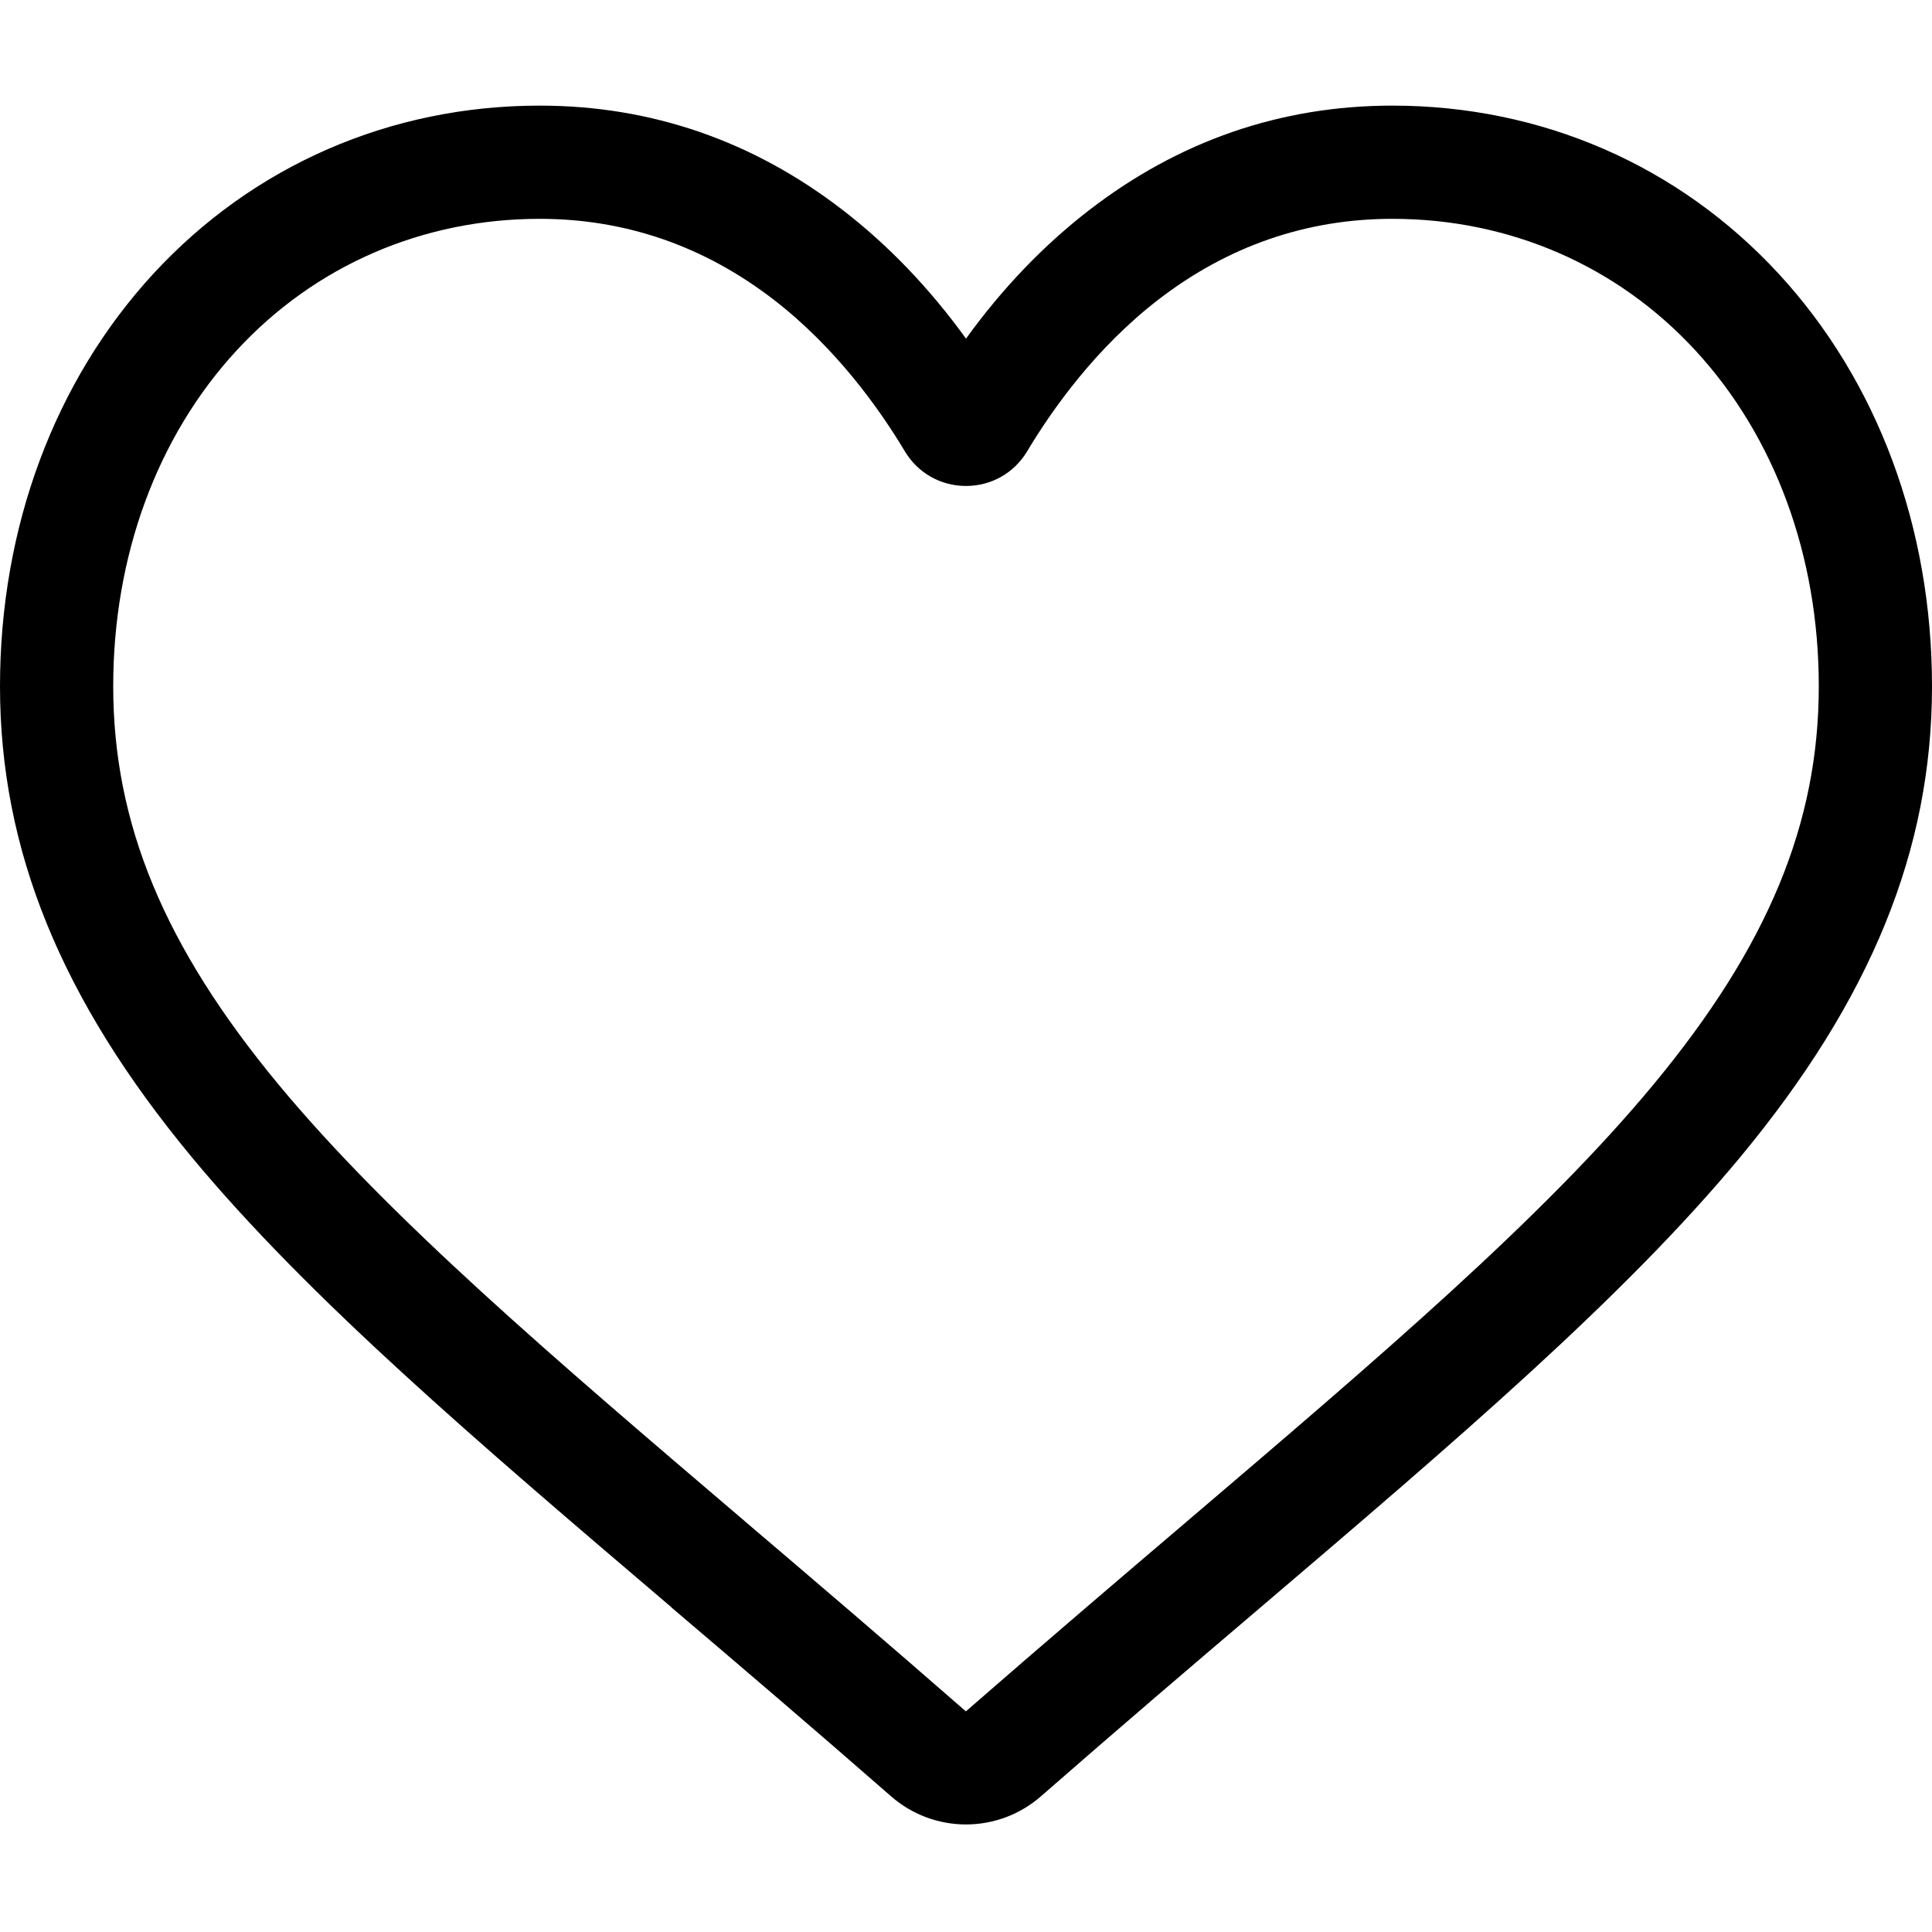 <svg width="15" height="15" viewBox="0 0 15 15" fill="none" xmlns="http://www.w3.org/2000/svg">
<path d="M7.5 14.165C7.286 14.165 7.081 14.088 6.92 13.948C6.314 13.418 5.73 12.92 5.214 12.481L5.212 12.478C3.701 11.191 2.396 10.078 1.488 8.983C0.473 7.758 0 6.597 0 5.328C0 4.096 0.423 2.959 1.19 2.126C1.966 1.284 3.032 0.82 4.19 0.82C5.056 0.82 5.849 1.094 6.547 1.634C6.899 1.906 7.219 2.24 7.5 2.629C7.781 2.24 8.101 1.906 8.453 1.634C9.151 1.094 9.944 0.82 10.81 0.82C11.968 0.82 13.034 1.284 13.81 2.126C14.578 2.959 15 4.096 15 5.328C15 6.597 14.527 7.758 13.512 8.983C12.604 10.078 11.3 11.19 9.789 12.478C9.272 12.918 8.687 13.417 8.08 13.948C7.919 14.088 7.713 14.165 7.5 14.165ZM4.19 1.699C3.28 1.699 2.444 2.062 1.836 2.722C1.219 3.391 0.879 4.317 0.879 5.328C0.879 6.395 1.275 7.349 2.164 8.422C3.024 9.459 4.302 10.548 5.782 11.81L5.784 11.812C6.302 12.253 6.888 12.753 7.499 13.287C8.113 12.752 8.7 12.251 9.219 11.809C10.698 10.548 11.977 9.459 12.836 8.422C13.725 7.349 14.121 6.395 14.121 5.328C14.121 4.317 13.781 3.391 13.164 2.722C12.556 2.062 11.72 1.699 10.81 1.699C10.143 1.699 9.531 1.911 8.99 2.329C8.509 2.701 8.173 3.173 7.976 3.502C7.875 3.672 7.697 3.773 7.5 3.773C7.303 3.773 7.125 3.672 7.024 3.502C6.827 3.173 6.491 2.701 6.01 2.329C5.469 1.911 4.857 1.699 4.19 1.699Z" fill="black"/>
</svg>
